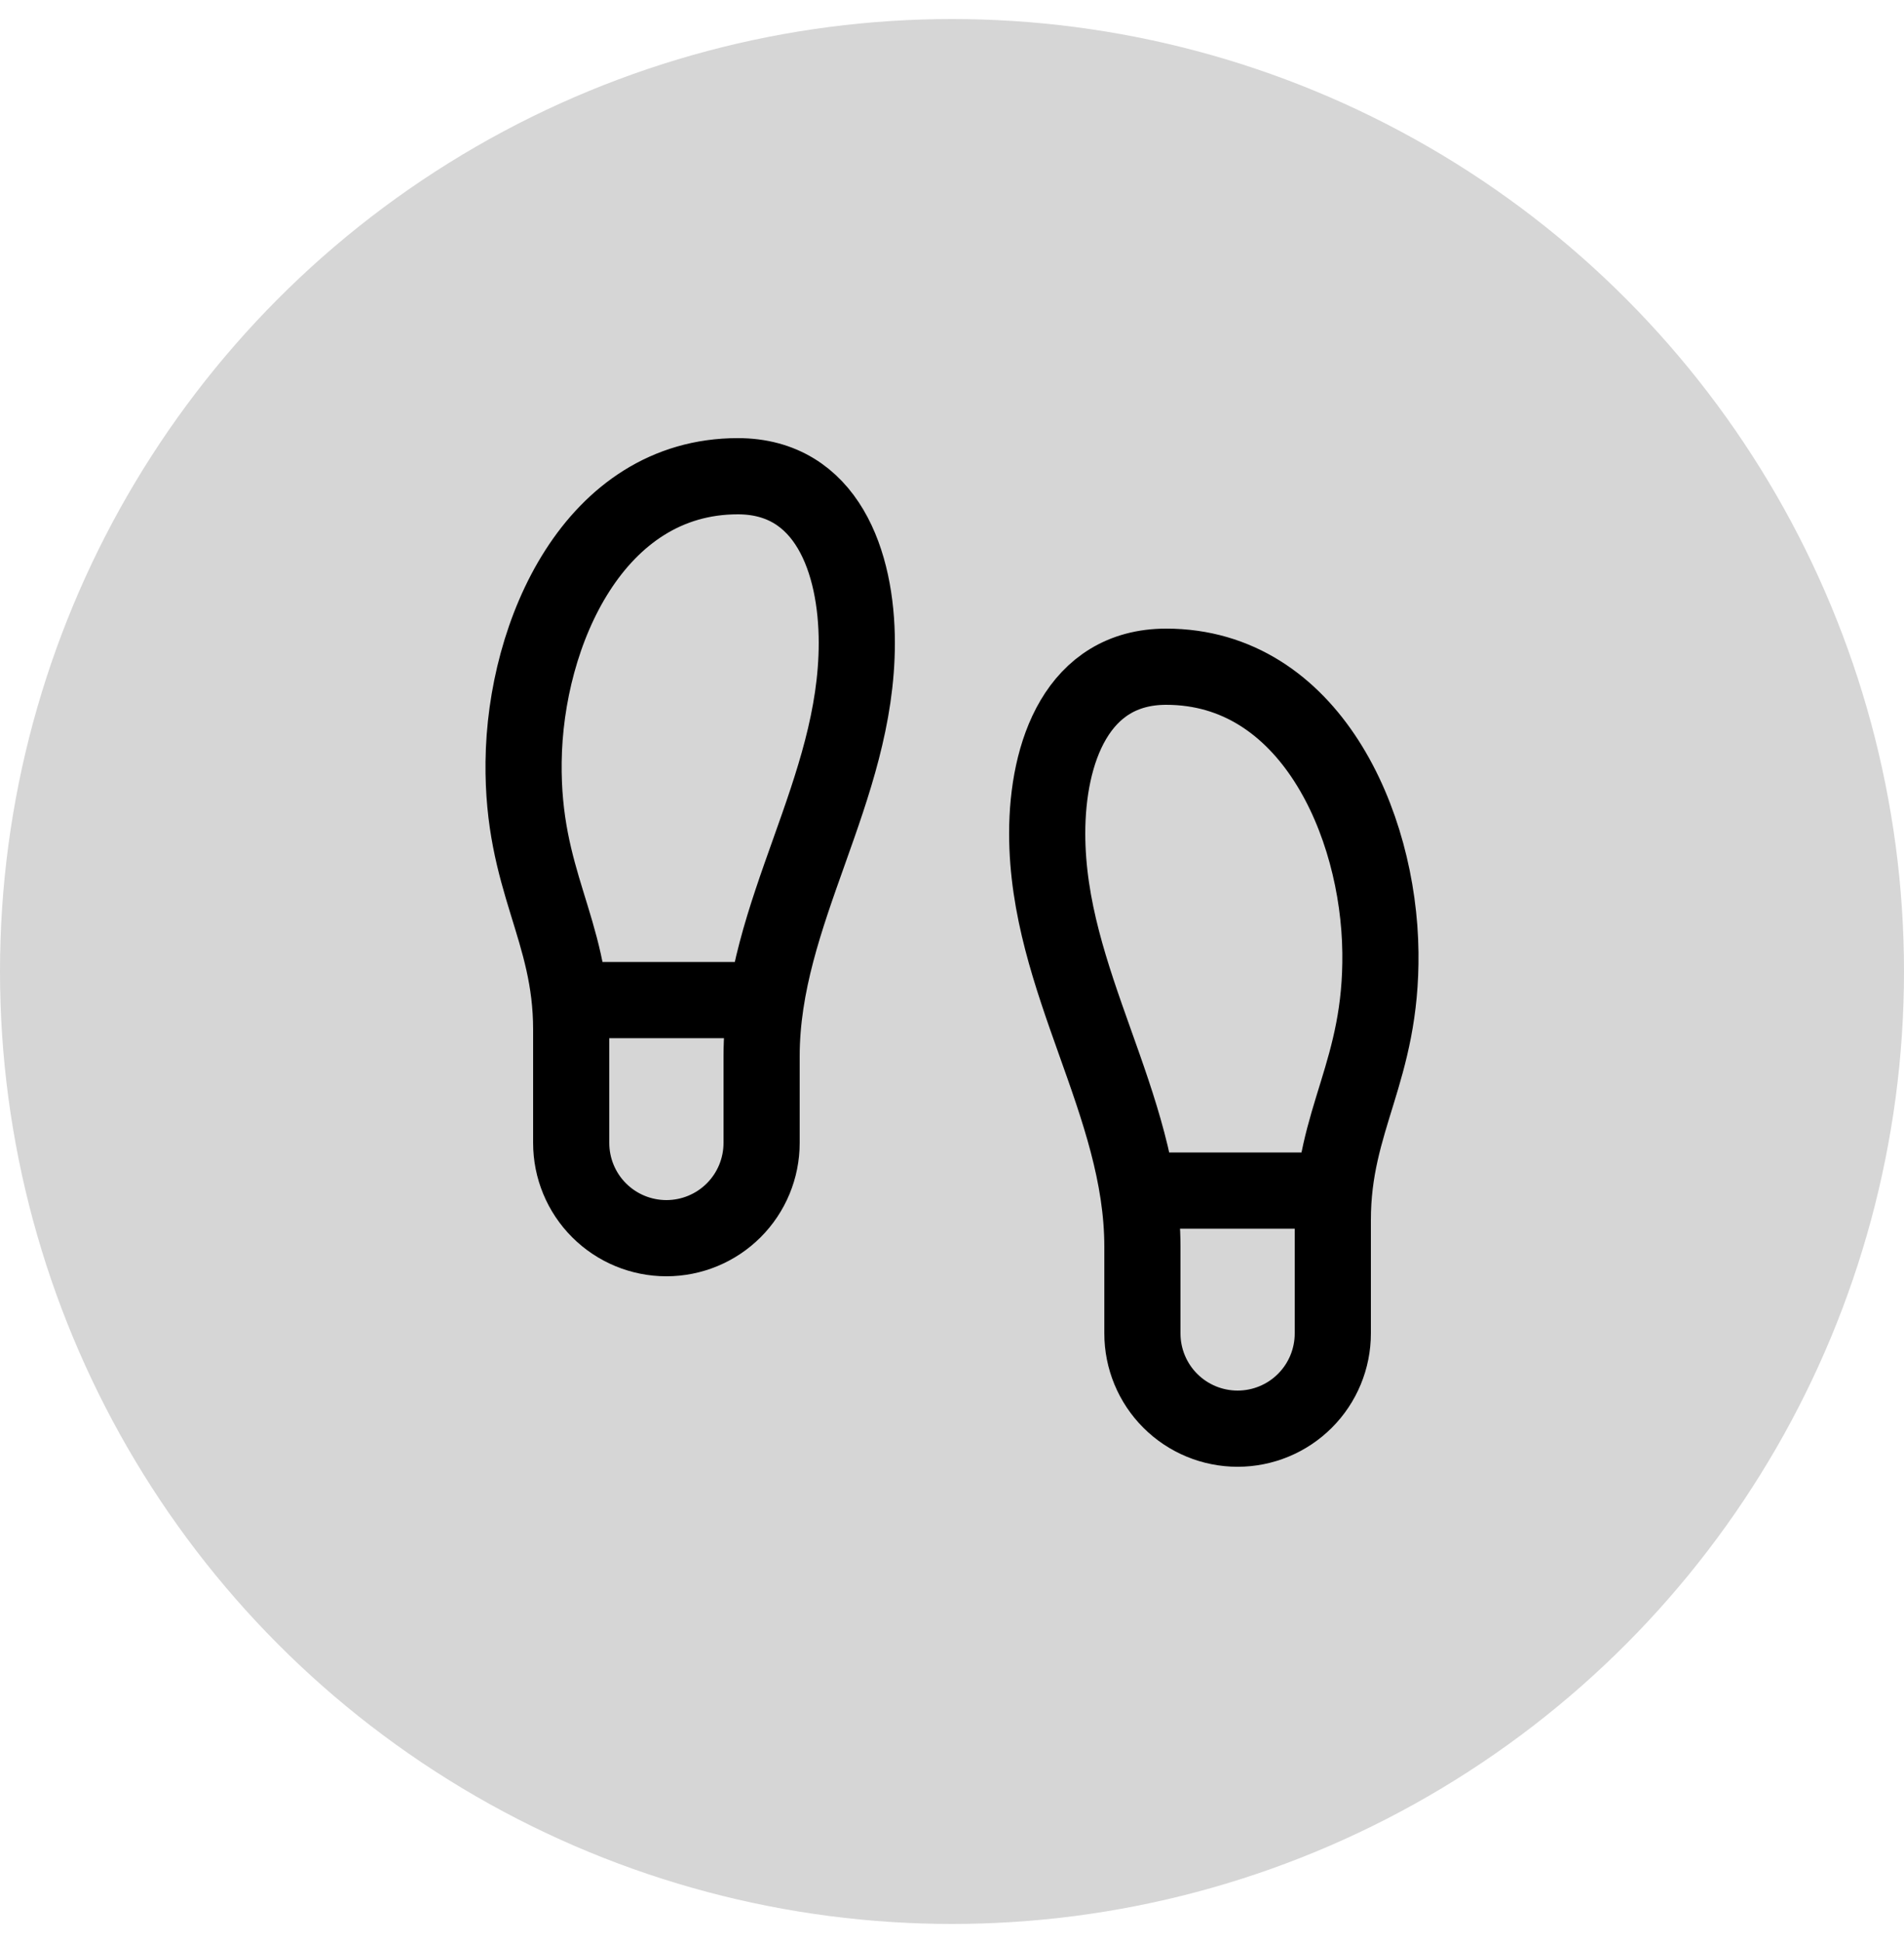 <svg width="50" height="51" viewBox="0 0 50 51" fill="none" xmlns="http://www.w3.org/2000/svg">
<circle cx="25" cy="25.5" r="25" fill="#D6D6D6"/>
<path d="M30 31.25H35M15 26.25H20M15 30V27.025C15 24.375 13.713 23.125 13.75 20C13.787 16.6 15.613 12.5 19.375 12.5C21.712 12.5 22.5 14.75 22.5 16.875C22.5 20.762 20 23.95 20 27.725V30C20 30.663 19.737 31.299 19.268 31.768C18.799 32.237 18.163 32.5 17.5 32.5C16.837 32.5 16.201 32.237 15.732 31.768C15.263 31.299 15 30.663 15 30ZM35 35V32.025C35 29.375 36.288 28.125 36.25 25C36.212 21.6 34.388 17.5 30.625 17.5C28.288 17.5 27.5 19.75 27.5 21.875C27.5 25.762 30 28.95 30 32.725V35C30 35.663 30.263 36.299 30.732 36.768C31.201 37.237 31.837 37.5 32.5 37.5C33.163 37.5 33.799 37.237 34.268 36.768C34.737 36.299 35 35.663 35 35Z" stroke="black" stroke-width="2" stroke-linecap="round" stroke-linejoin="round"/>
</svg>
